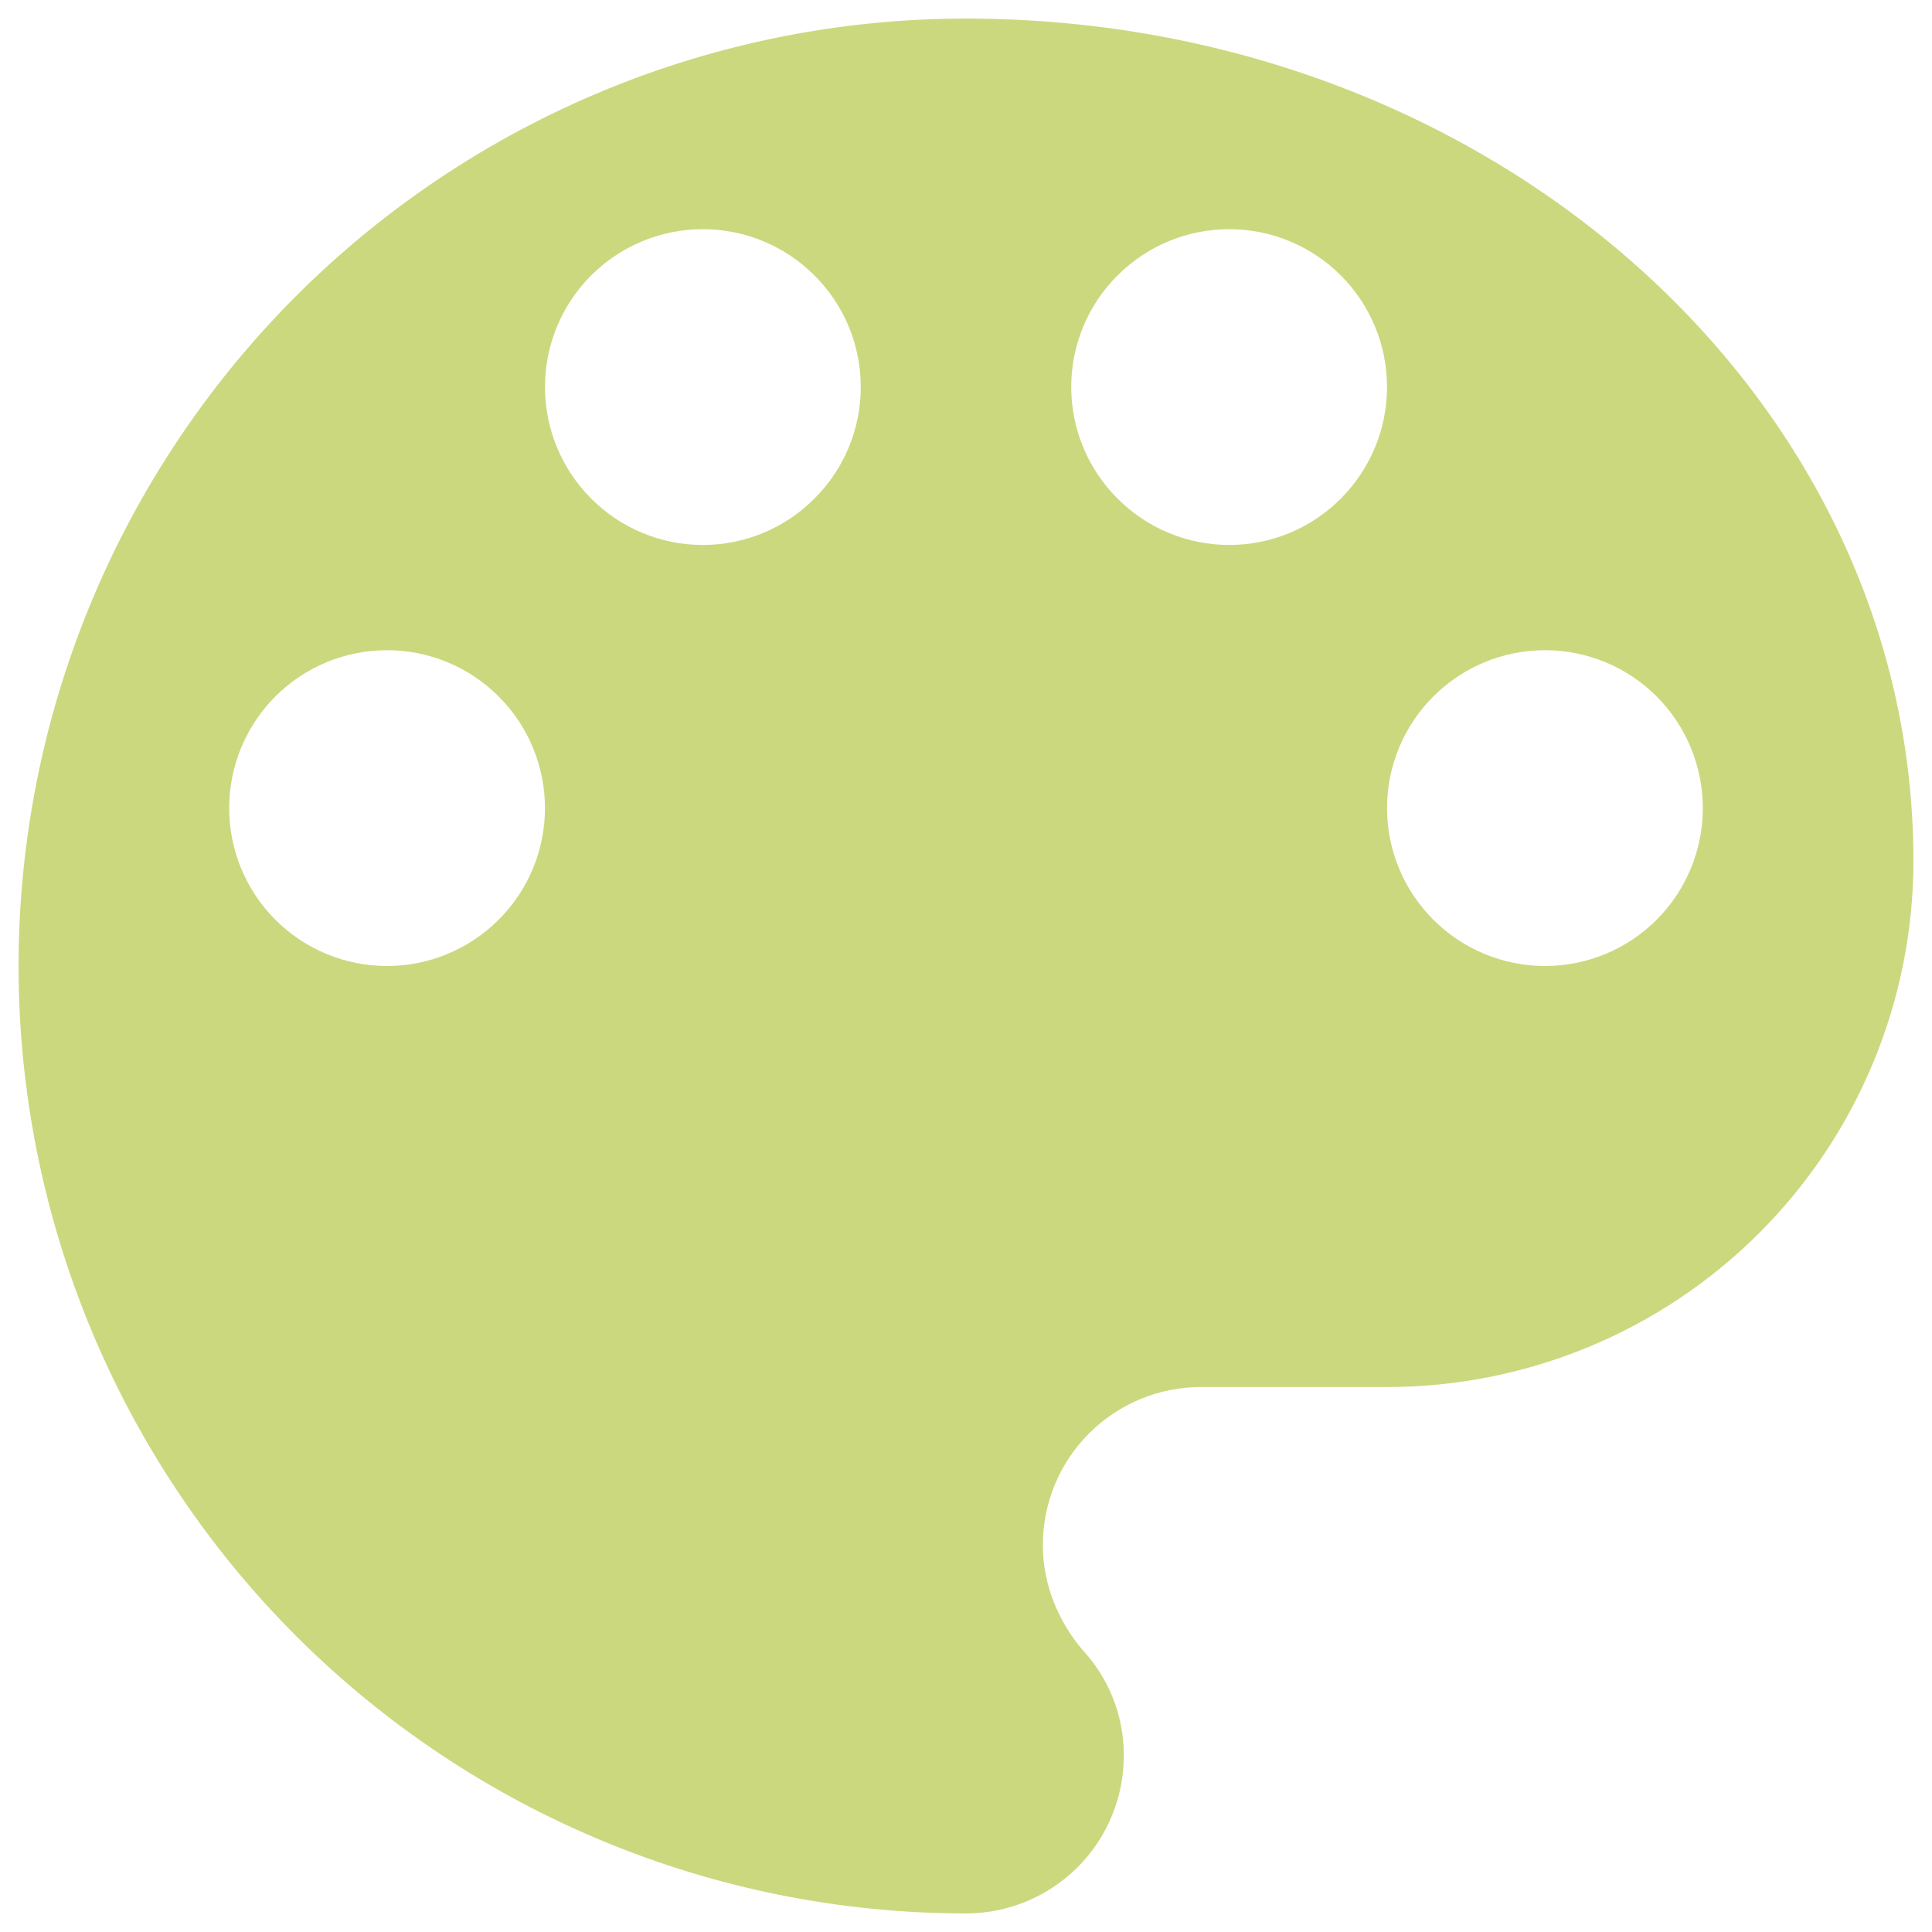 <svg width="13" height="13" viewBox="0 0 13 13" fill="none" xmlns="http://www.w3.org/2000/svg">
<path d="M10.396 6.5C10.114 6.5 9.844 6.388 9.645 6.189C9.445 5.99 9.333 5.719 9.333 5.438C9.333 5.156 9.445 4.885 9.645 4.686C9.844 4.487 10.114 4.375 10.396 4.375C10.678 4.375 10.948 4.487 11.147 4.686C11.346 4.885 11.458 5.156 11.458 5.438C11.458 5.719 11.346 5.99 11.147 6.189C10.948 6.388 10.678 6.5 10.396 6.5ZM8.271 3.667C7.989 3.667 7.719 3.555 7.52 3.355C7.32 3.156 7.208 2.886 7.208 2.604C7.208 2.322 7.32 2.052 7.52 1.853C7.719 1.654 7.989 1.542 8.271 1.542C8.553 1.542 8.823 1.654 9.022 1.853C9.221 2.052 9.333 2.322 9.333 2.604C9.333 2.886 9.221 3.156 9.022 3.355C8.823 3.555 8.553 3.667 8.271 3.667ZM4.729 3.667C4.447 3.667 4.177 3.555 3.978 3.355C3.779 3.156 3.667 2.886 3.667 2.604C3.667 2.322 3.779 2.052 3.978 1.853C4.177 1.654 4.447 1.542 4.729 1.542C5.011 1.542 5.281 1.654 5.48 1.853C5.68 2.052 5.792 2.322 5.792 2.604C5.792 2.886 5.68 3.156 5.48 3.355C5.281 3.555 5.011 3.667 4.729 3.667ZM2.604 6.5C2.322 6.5 2.052 6.388 1.853 6.189C1.654 5.99 1.542 5.719 1.542 5.438C1.542 5.156 1.654 4.885 1.853 4.686C2.052 4.487 2.322 4.375 2.604 4.375C2.886 4.375 3.156 4.487 3.355 4.686C3.555 4.885 3.667 5.156 3.667 5.438C3.667 5.719 3.555 5.99 3.355 6.189C3.156 6.388 2.886 6.5 2.604 6.5ZM6.5 0.125C4.809 0.125 3.188 0.797 1.992 1.992C0.797 3.188 0.125 4.809 0.125 6.5C0.125 8.191 0.797 9.812 1.992 11.008C3.188 12.203 4.809 12.875 6.5 12.875C6.782 12.875 7.052 12.763 7.251 12.564C7.451 12.364 7.562 12.094 7.562 11.812C7.562 11.536 7.456 11.288 7.286 11.104C7.123 10.913 7.017 10.665 7.017 10.396C7.017 10.114 7.129 9.844 7.328 9.645C7.528 9.445 7.798 9.333 8.08 9.333H9.333C10.273 9.333 11.174 8.96 11.838 8.296C12.502 7.632 12.875 6.731 12.875 5.792C12.875 2.661 10.02 0.125 6.5 0.125Z" fill="#CBD87E"/>
</svg>

